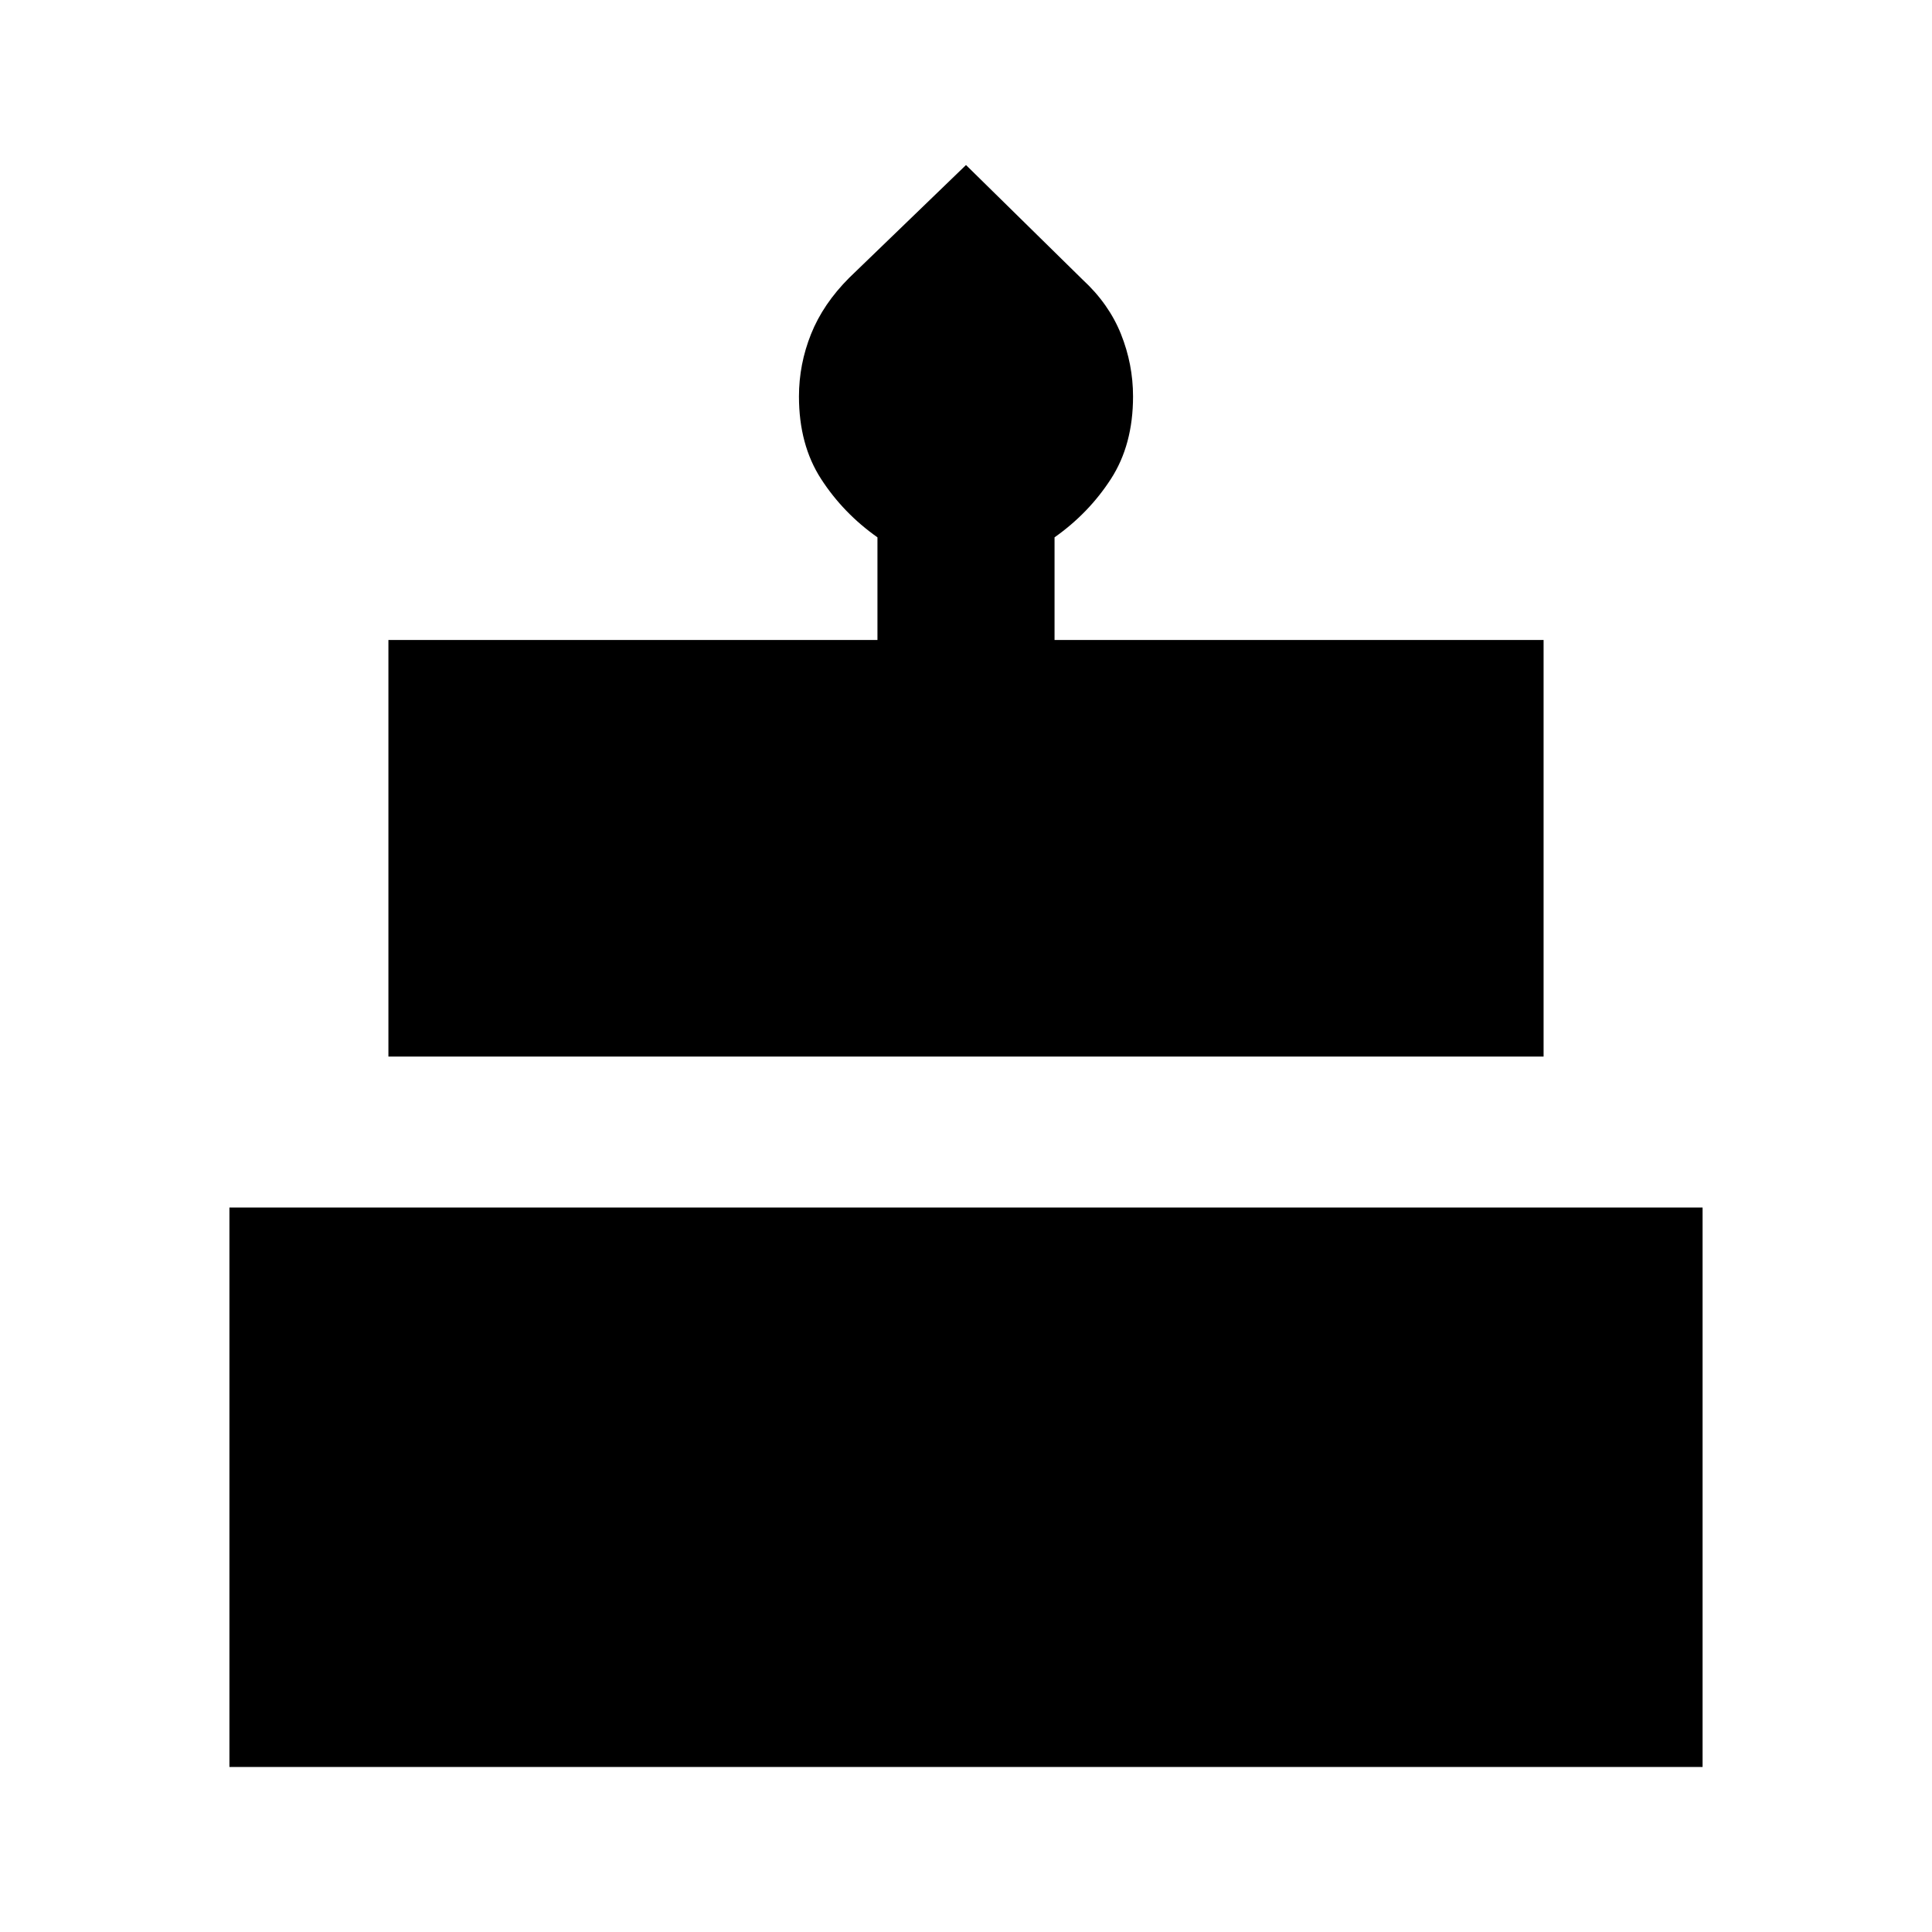 <svg xmlns="http://www.w3.org/2000/svg" height="24" width="24"><path d="M4.825 13.125V7.95H10.9V6.675q-.425-.3-.7-.725-.275-.425-.275-1.025 0-.4.15-.775t.475-.7L12 2.05l1.45 1.425q.325.3.475.675.15.375.15.775 0 .6-.275 1.025-.275.425-.7.725V7.95h6.075v5.175ZM2.85 21.95V15h18.3v6.95Z"/></svg>